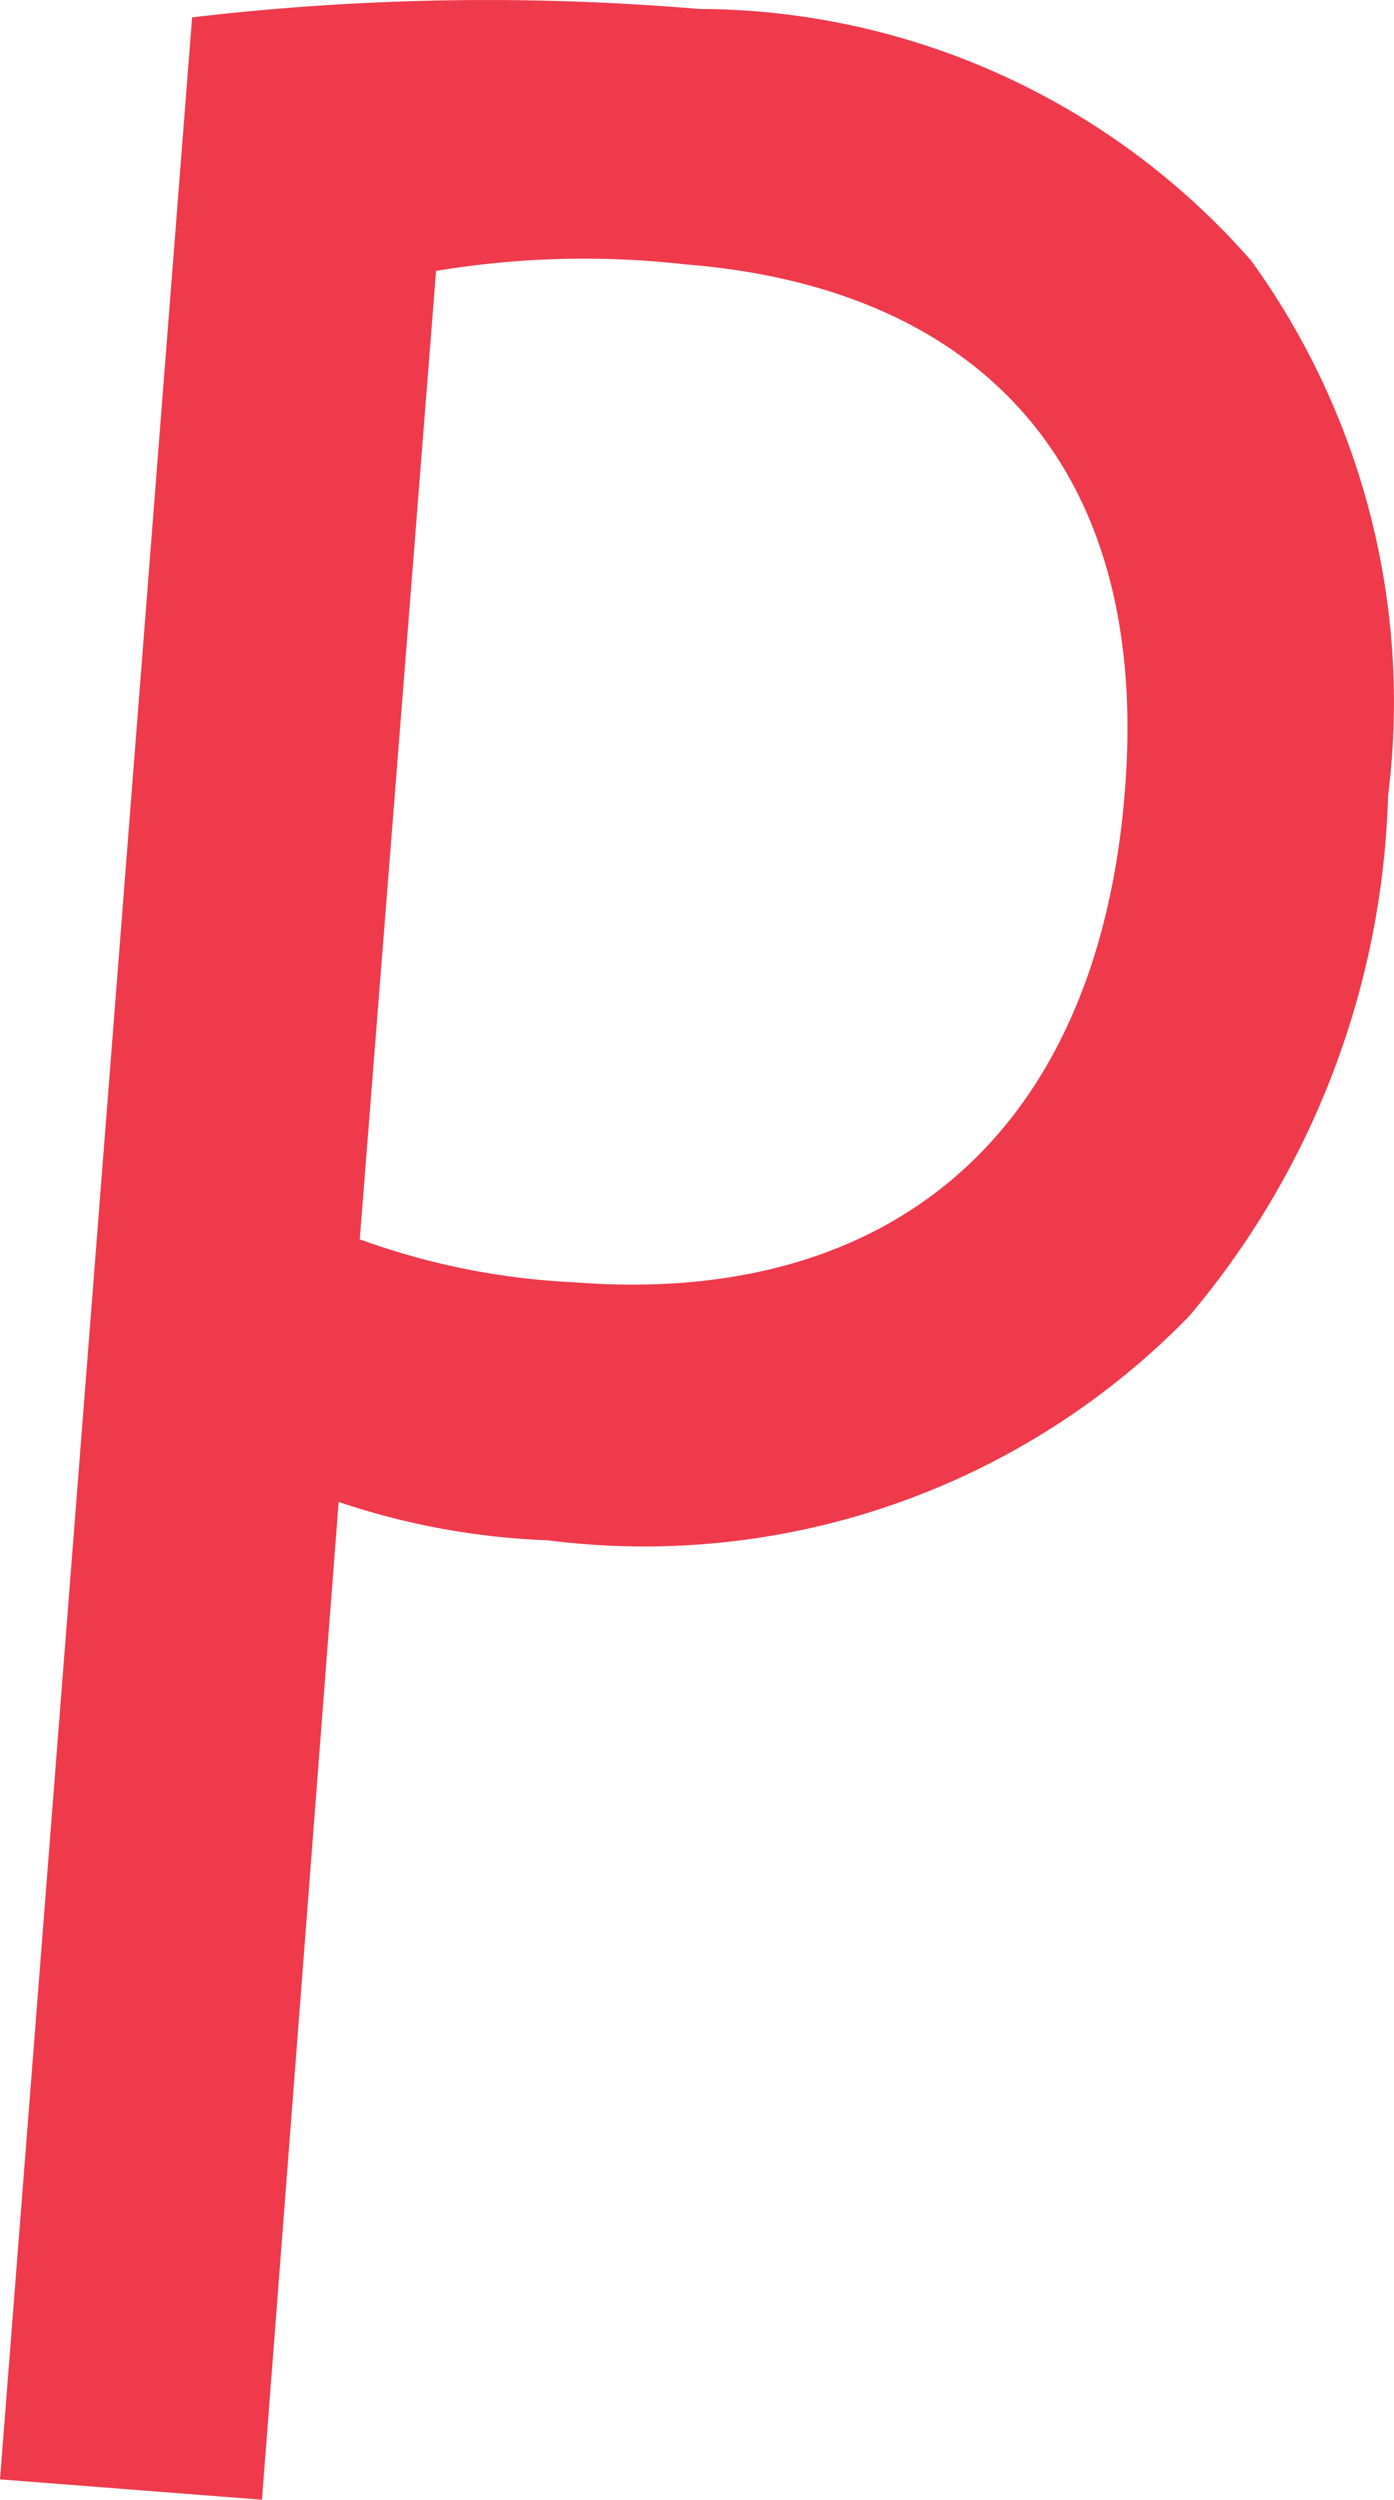 <svg xmlns="http://www.w3.org/2000/svg" width="11.233" height="20.132" viewBox="0 0 11.233 20.132">
  <path id="Path_122" data-name="Path 122" d="M1045.66,621.588a20.3,20.3,0,0,1,4.083-.068,5.936,5.936,0,0,1,4.454,2.031,6.07,6.07,0,0,1,1.1,4.309,6.784,6.784,0,0,1-1.6,4.185,6.123,6.123,0,0,1-5.171,1.808,5.931,5.931,0,0,1-1.685-.309l-.618,8.036-2.111-.164Zm1.351,9.841a5.824,5.824,0,0,0,1.728.346c2.55.2,4.222-1.2,4.438-3.963.21-2.649-1.218-4.052-3.545-4.235a7.25,7.25,0,0,0-2.006.053Z" transform="translate(-1044.112 -621.448)" fill="#ef3a4c"/>
</svg>
